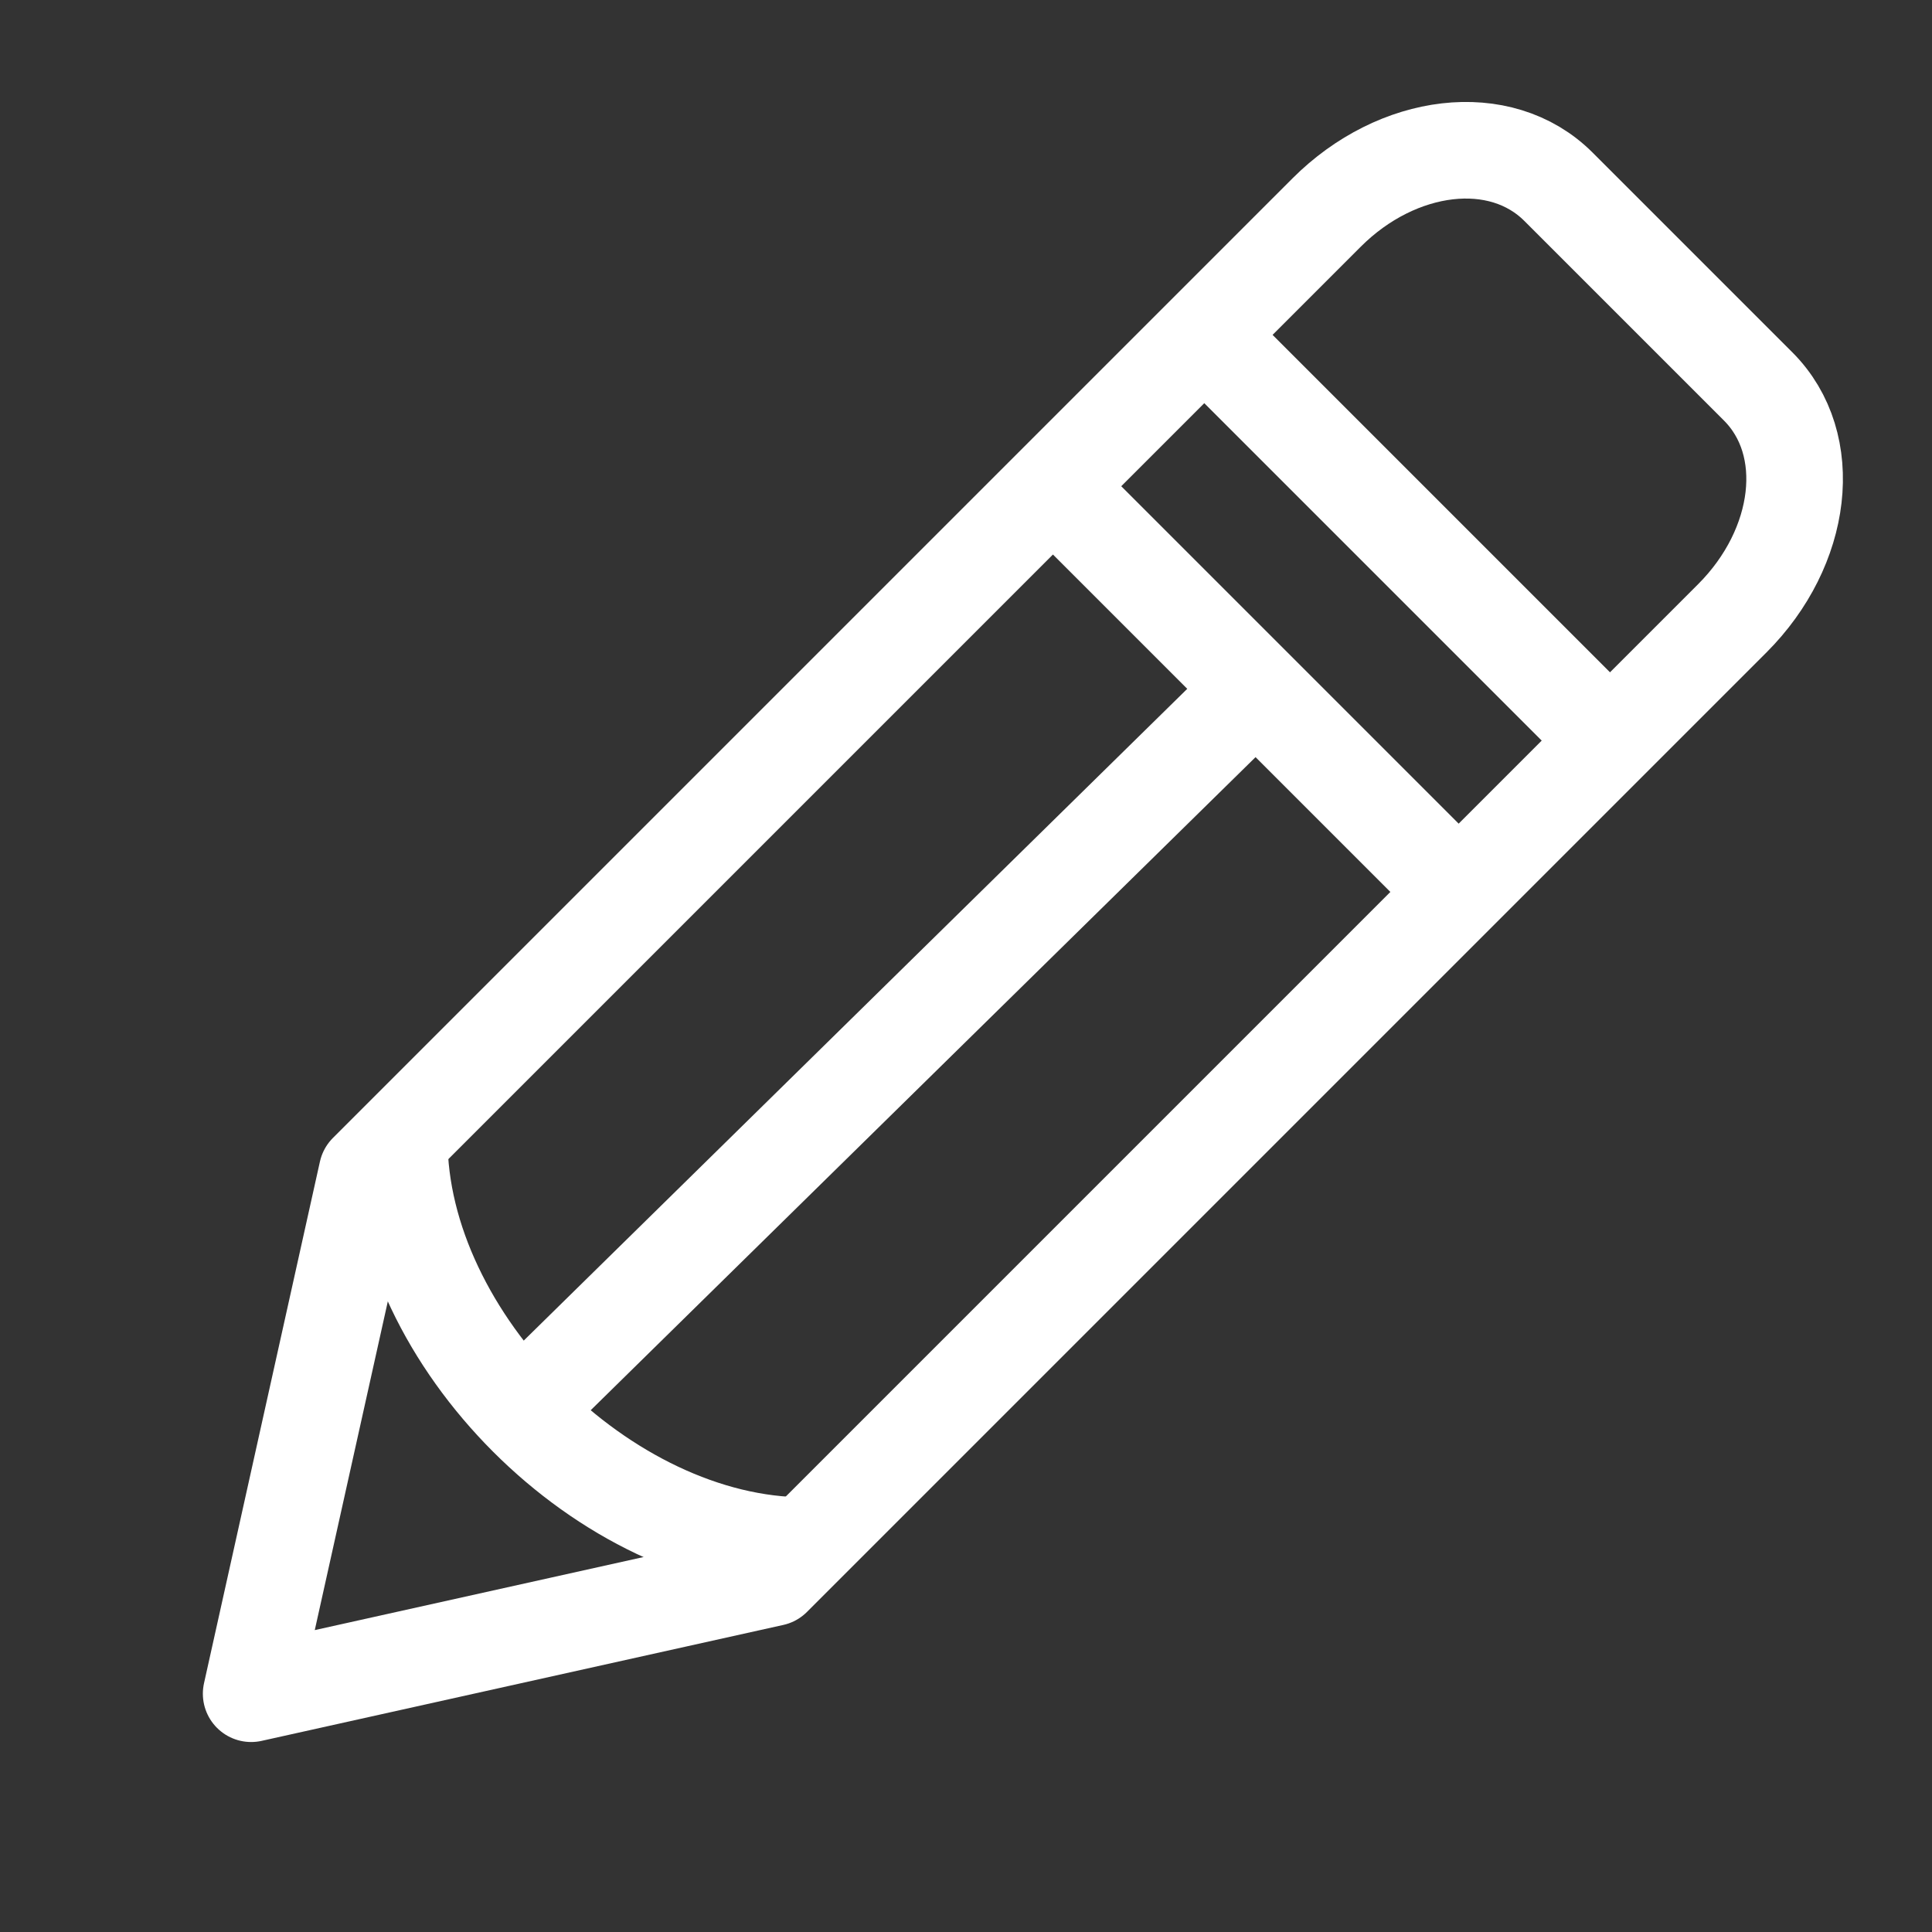 <?xml version="1.0" encoding="utf-8"?>
<!-- Generator: Adobe Illustrator 19.2.1, SVG Export Plug-In . SVG Version: 6.00 Build 0)  -->
<svg version="1.1" id="Layer_1" xmlns="http://www.w3.org/2000/svg" xmlns:xlink="http://www.w3.org/1999/xlink" x="0px" y="0px"
	 viewBox="0 0 30 30" style="enable-background:new 0 0 30 30;" xml:space="preserve">
<rect x="0" y="0" width="30" height="30" fill="#333333" stroke="none"/>
<style type="text/css">
	.st0{fill:none;stroke:#FFFFFF;stroke-width:1.5;stroke-linejoin:round;stroke-miterlimit:10;}
</style>
<g>
	<path class="st0" d="M25,11.5l-13,13l-8.1,1.8l1.8-8.1l13-13l1.9-1.9c1.1-1.1,2.7-1.3,3.6-0.4L27.3,6c0.9,0.9,0.7,2.5-0.4,3.6
		L25,11.5z"/>
	<line class="st0" x1="18.8" y1="5.3" x2="24.9" y2="11.4"/>
	<line class="st0" x1="16.4" y1="7.6" x2="22.5" y2="13.7"/>
	<path class="st0" d="M6.2,17.7c0,3.1,3.2,6.3,6.3,6.3"/>
	<line class="st0" x1="19.4" y1="10.8" x2="8.1" y2="21.9"/>
</g>
</svg>
